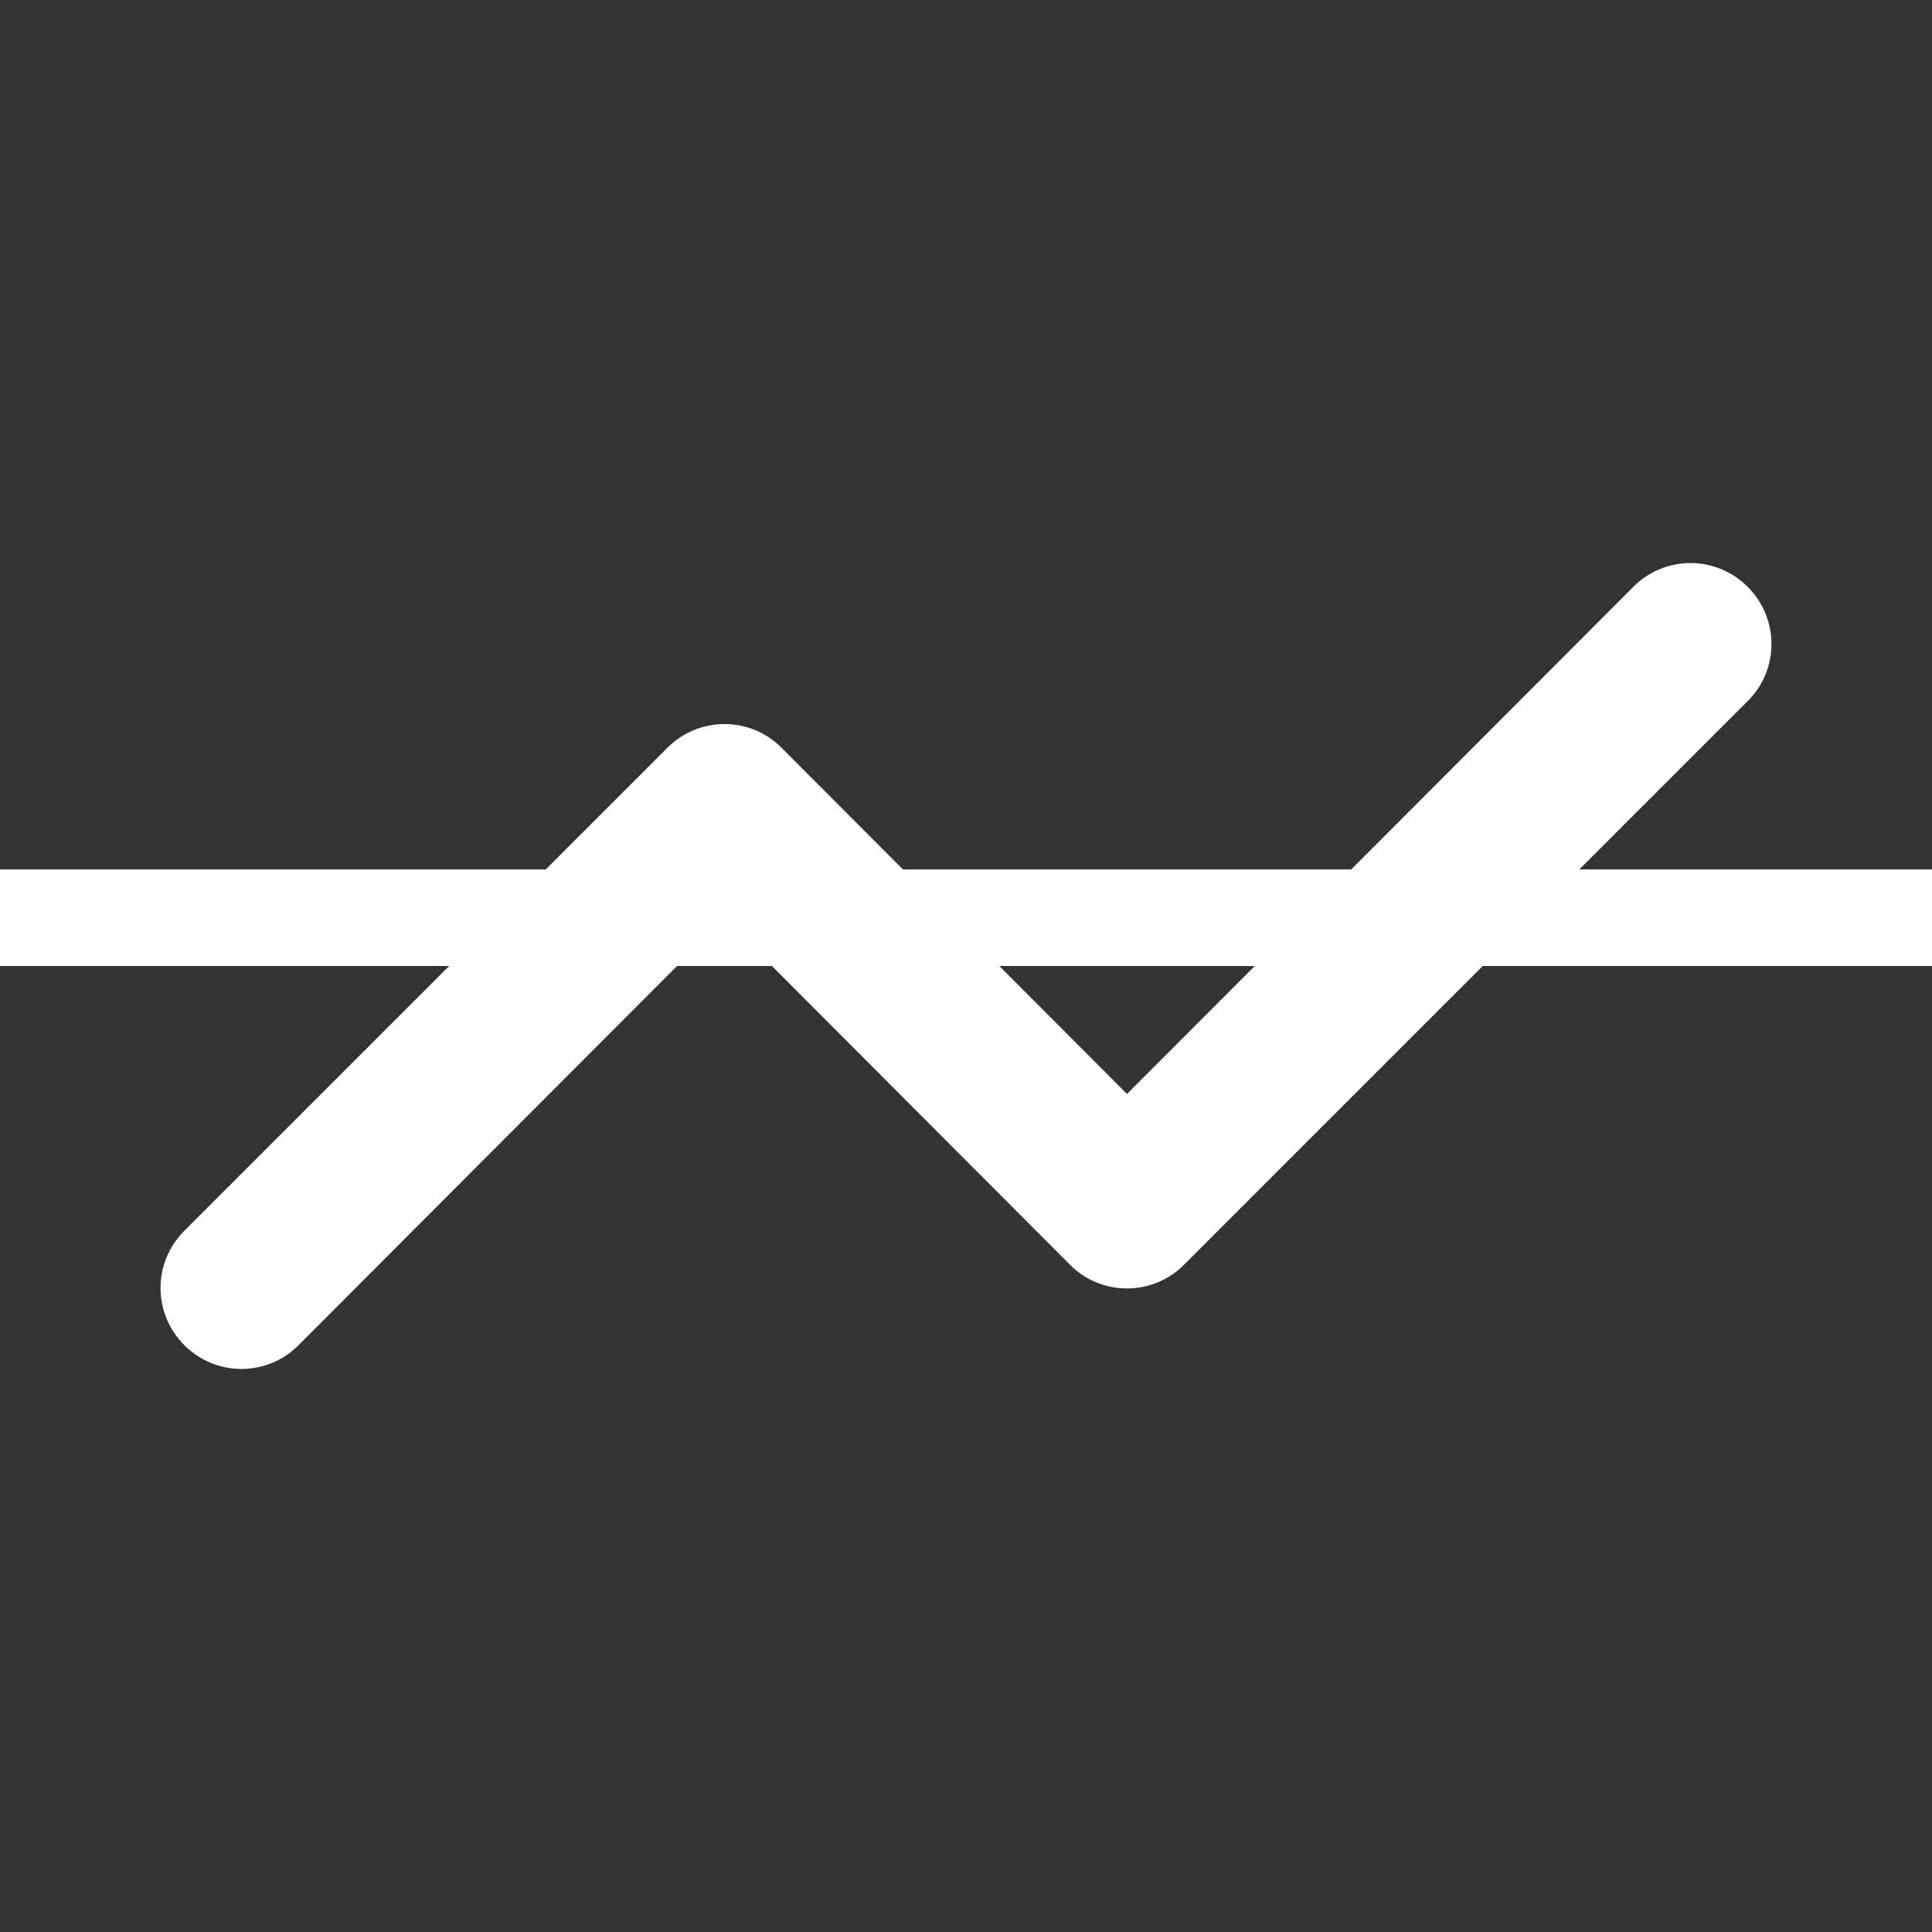 <svg width="30" height="30" viewBox="0 0 30 30" fill="none" xmlns="http://www.w3.org/2000/svg">
<rect x="0" y="0" width="30" height="30" fill="#333333" stroke="none"/>
<path d="M27.137 9.112C27.021 8.995 26.883 8.902 26.731 8.839C26.578 8.775 26.415 8.743 26.25 8.743C26.085 8.743 25.922 8.775 25.769 8.839C25.617 8.902 25.479 8.995 25.363 9.112L17.5 16.987L12.137 11.612C12.021 11.495 11.883 11.402 11.731 11.339C11.578 11.275 11.415 11.243 11.25 11.243C11.085 11.243 10.922 11.275 10.769 11.339C10.617 11.402 10.479 11.495 10.363 11.612L2.862 19.112C2.745 19.229 2.652 19.367 2.589 19.519C2.525 19.672 2.493 19.835 2.493 20C2.493 20.165 2.525 20.328 2.589 20.481C2.652 20.633 2.745 20.771 2.862 20.887C2.979 21.005 3.117 21.098 3.269 21.161C3.422 21.224 3.585 21.257 3.75 21.257C3.915 21.257 4.078 21.224 4.231 21.161C4.383 21.098 4.521 21.005 4.637 20.887L11.25 14.262L16.613 19.637C16.729 19.755 16.867 19.848 17.019 19.911C17.172 19.974 17.335 20.007 17.5 20.007C17.665 20.007 17.828 19.974 17.981 19.911C18.133 19.848 18.271 19.755 18.387 19.637L27.137 10.887C27.255 10.771 27.348 10.633 27.411 10.481C27.475 10.328 27.507 10.165 27.507 10C27.507 9.835 27.475 9.672 27.411 9.519C27.348 9.367 27.255 9.229 27.137 9.112Z" fill="white"/>
<line y1="14.25" x2="30" y2="14.25" stroke="white" stroke-width="1.5"/>
</svg>
